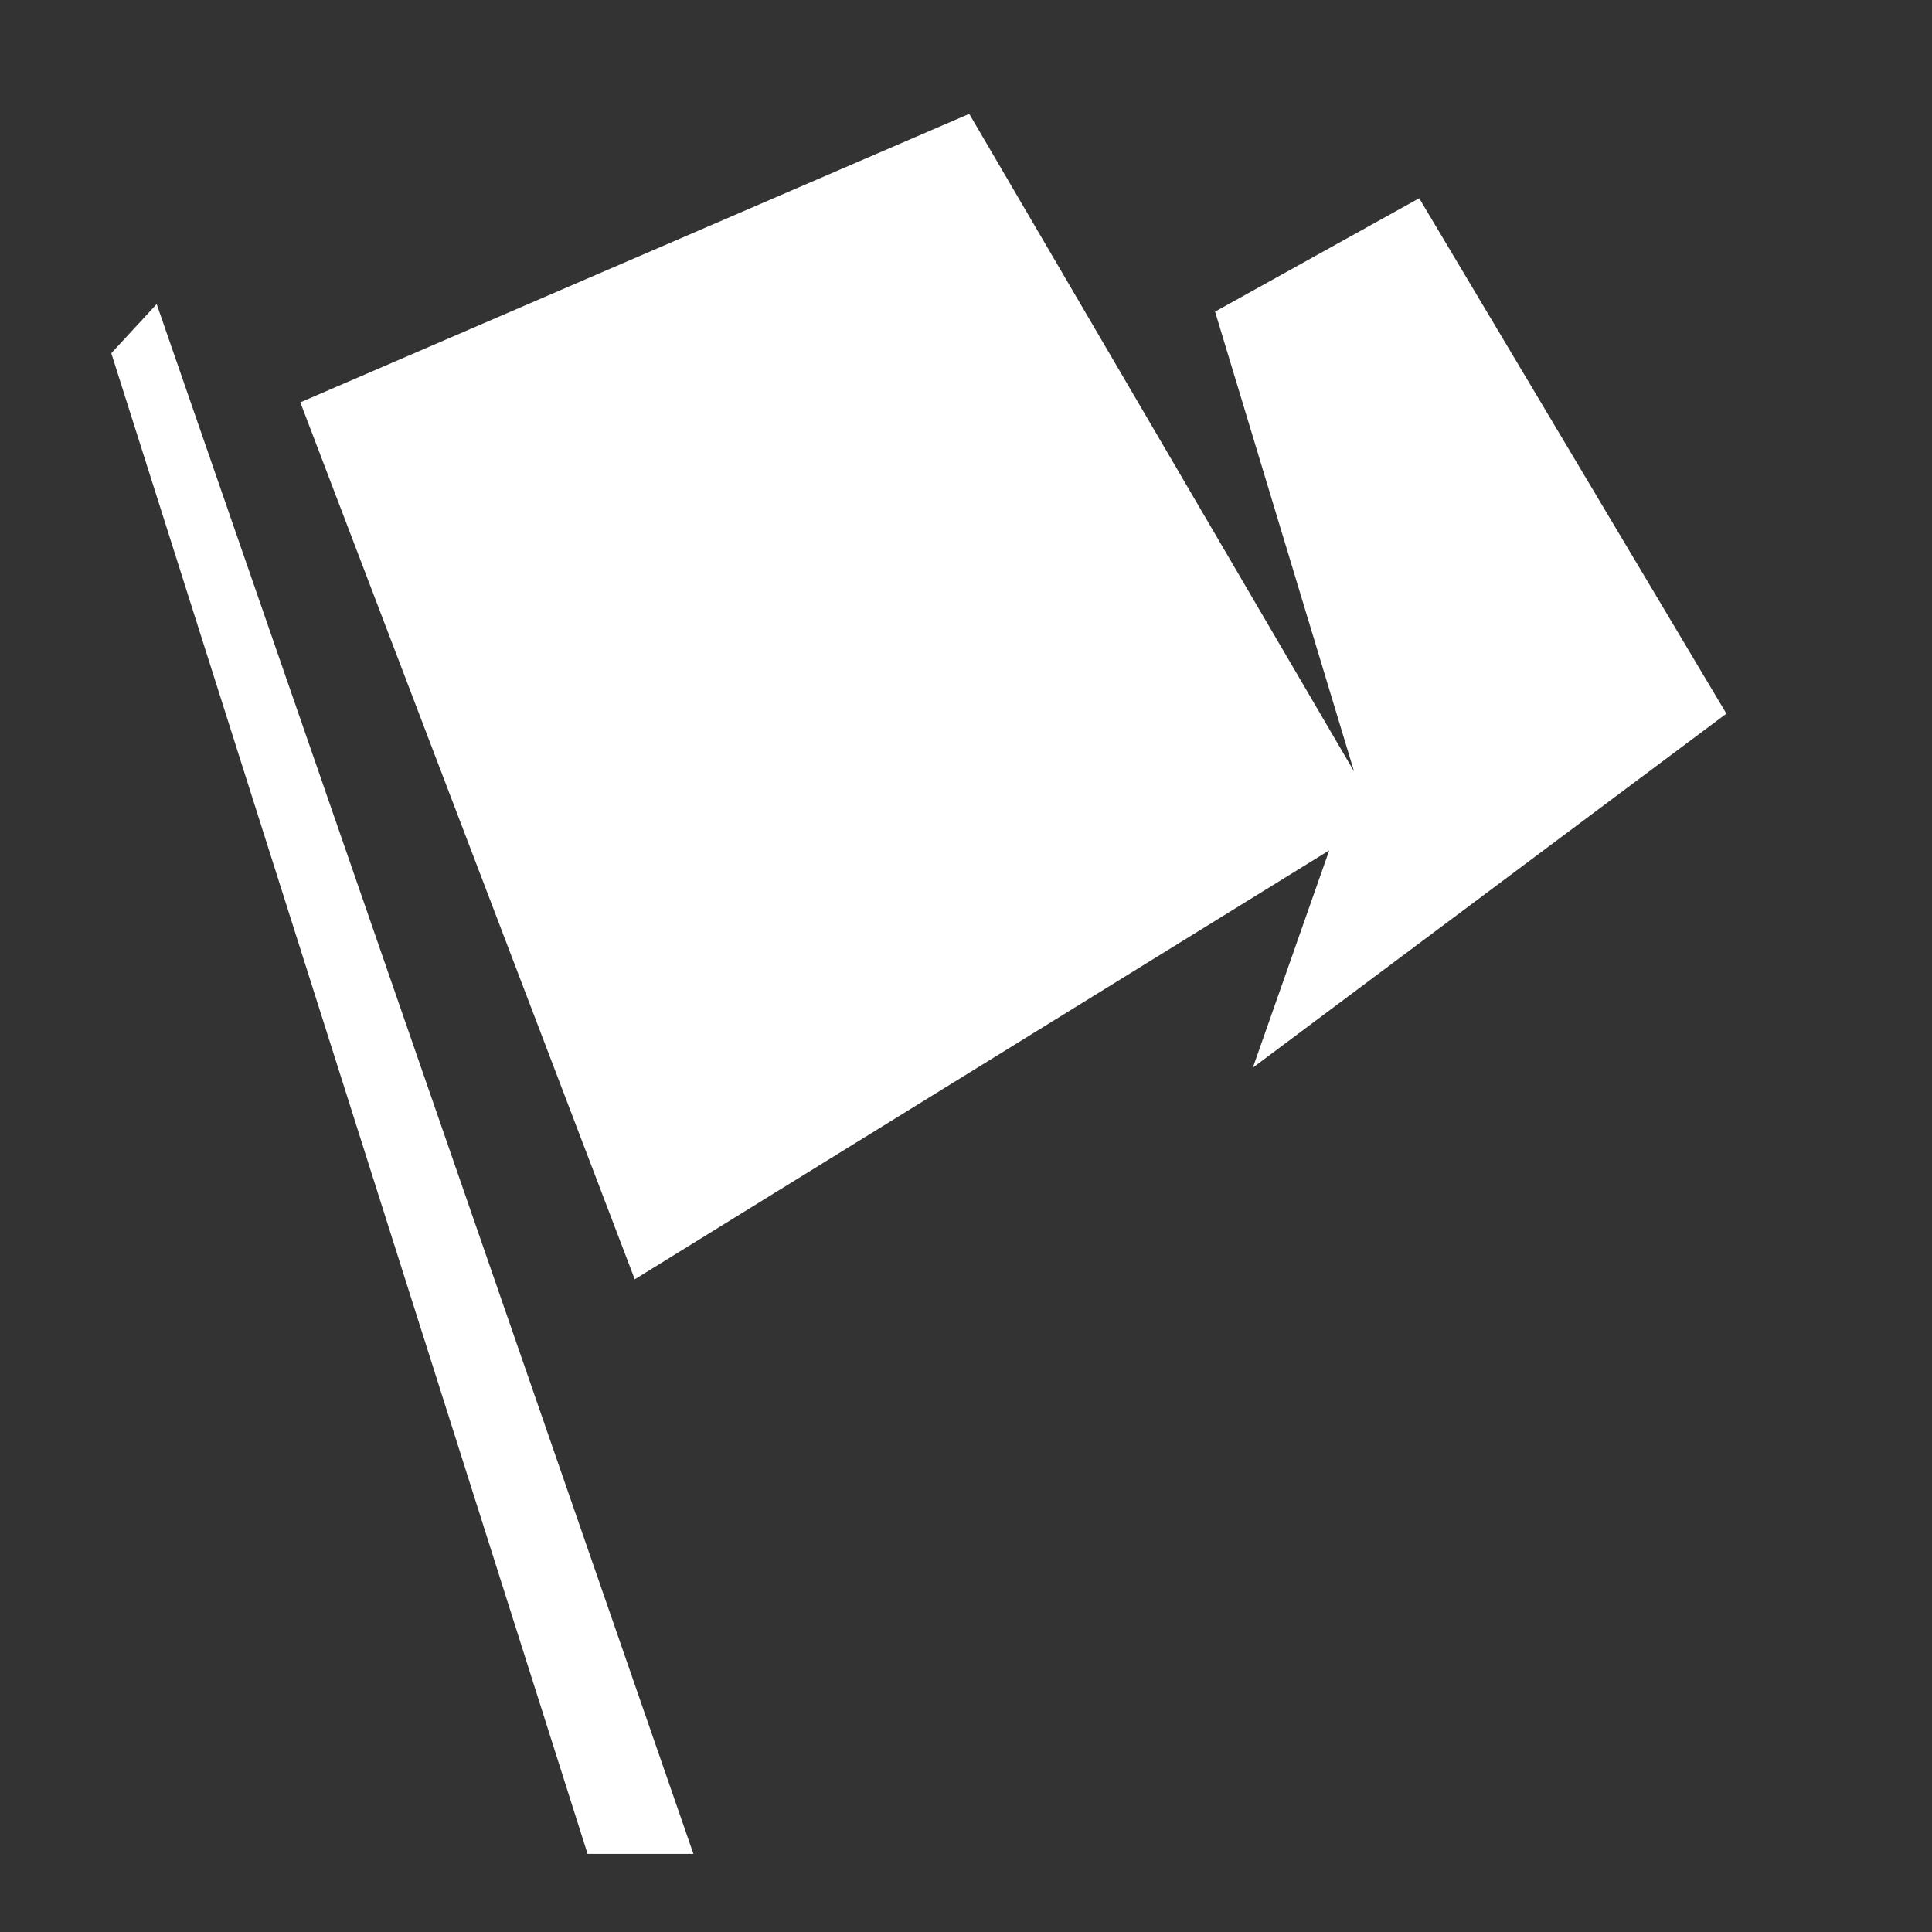 <svg xmlns="http://www.w3.org/2000/svg" width="100" height="100" viewBox="0 0 100 100">
  <rect x="0" y="0" width="100" height="100" fill="#333333" stroke="none"/>
  <defs>
    <style>
      .cls-1 {
        fill: #fff;
      }
    </style>
  </defs>
  <g id="Layer_3" data-name="Layer 3">
    <polygon class="cls-1" points="5.761 18.283 30.413 95.957 35.891 95.957 8.109 15.739 5.761 18.283"/>
    <polygon class="cls-1" points="89.358 36.938 73.457 10.261 62.891 16.13 70.088 39.935 50.167 5.893 15.544 20.826 32.855 66.217 68.801 44.015 64.848 55.261 89.358 36.938"/>
  </g>
</svg>
